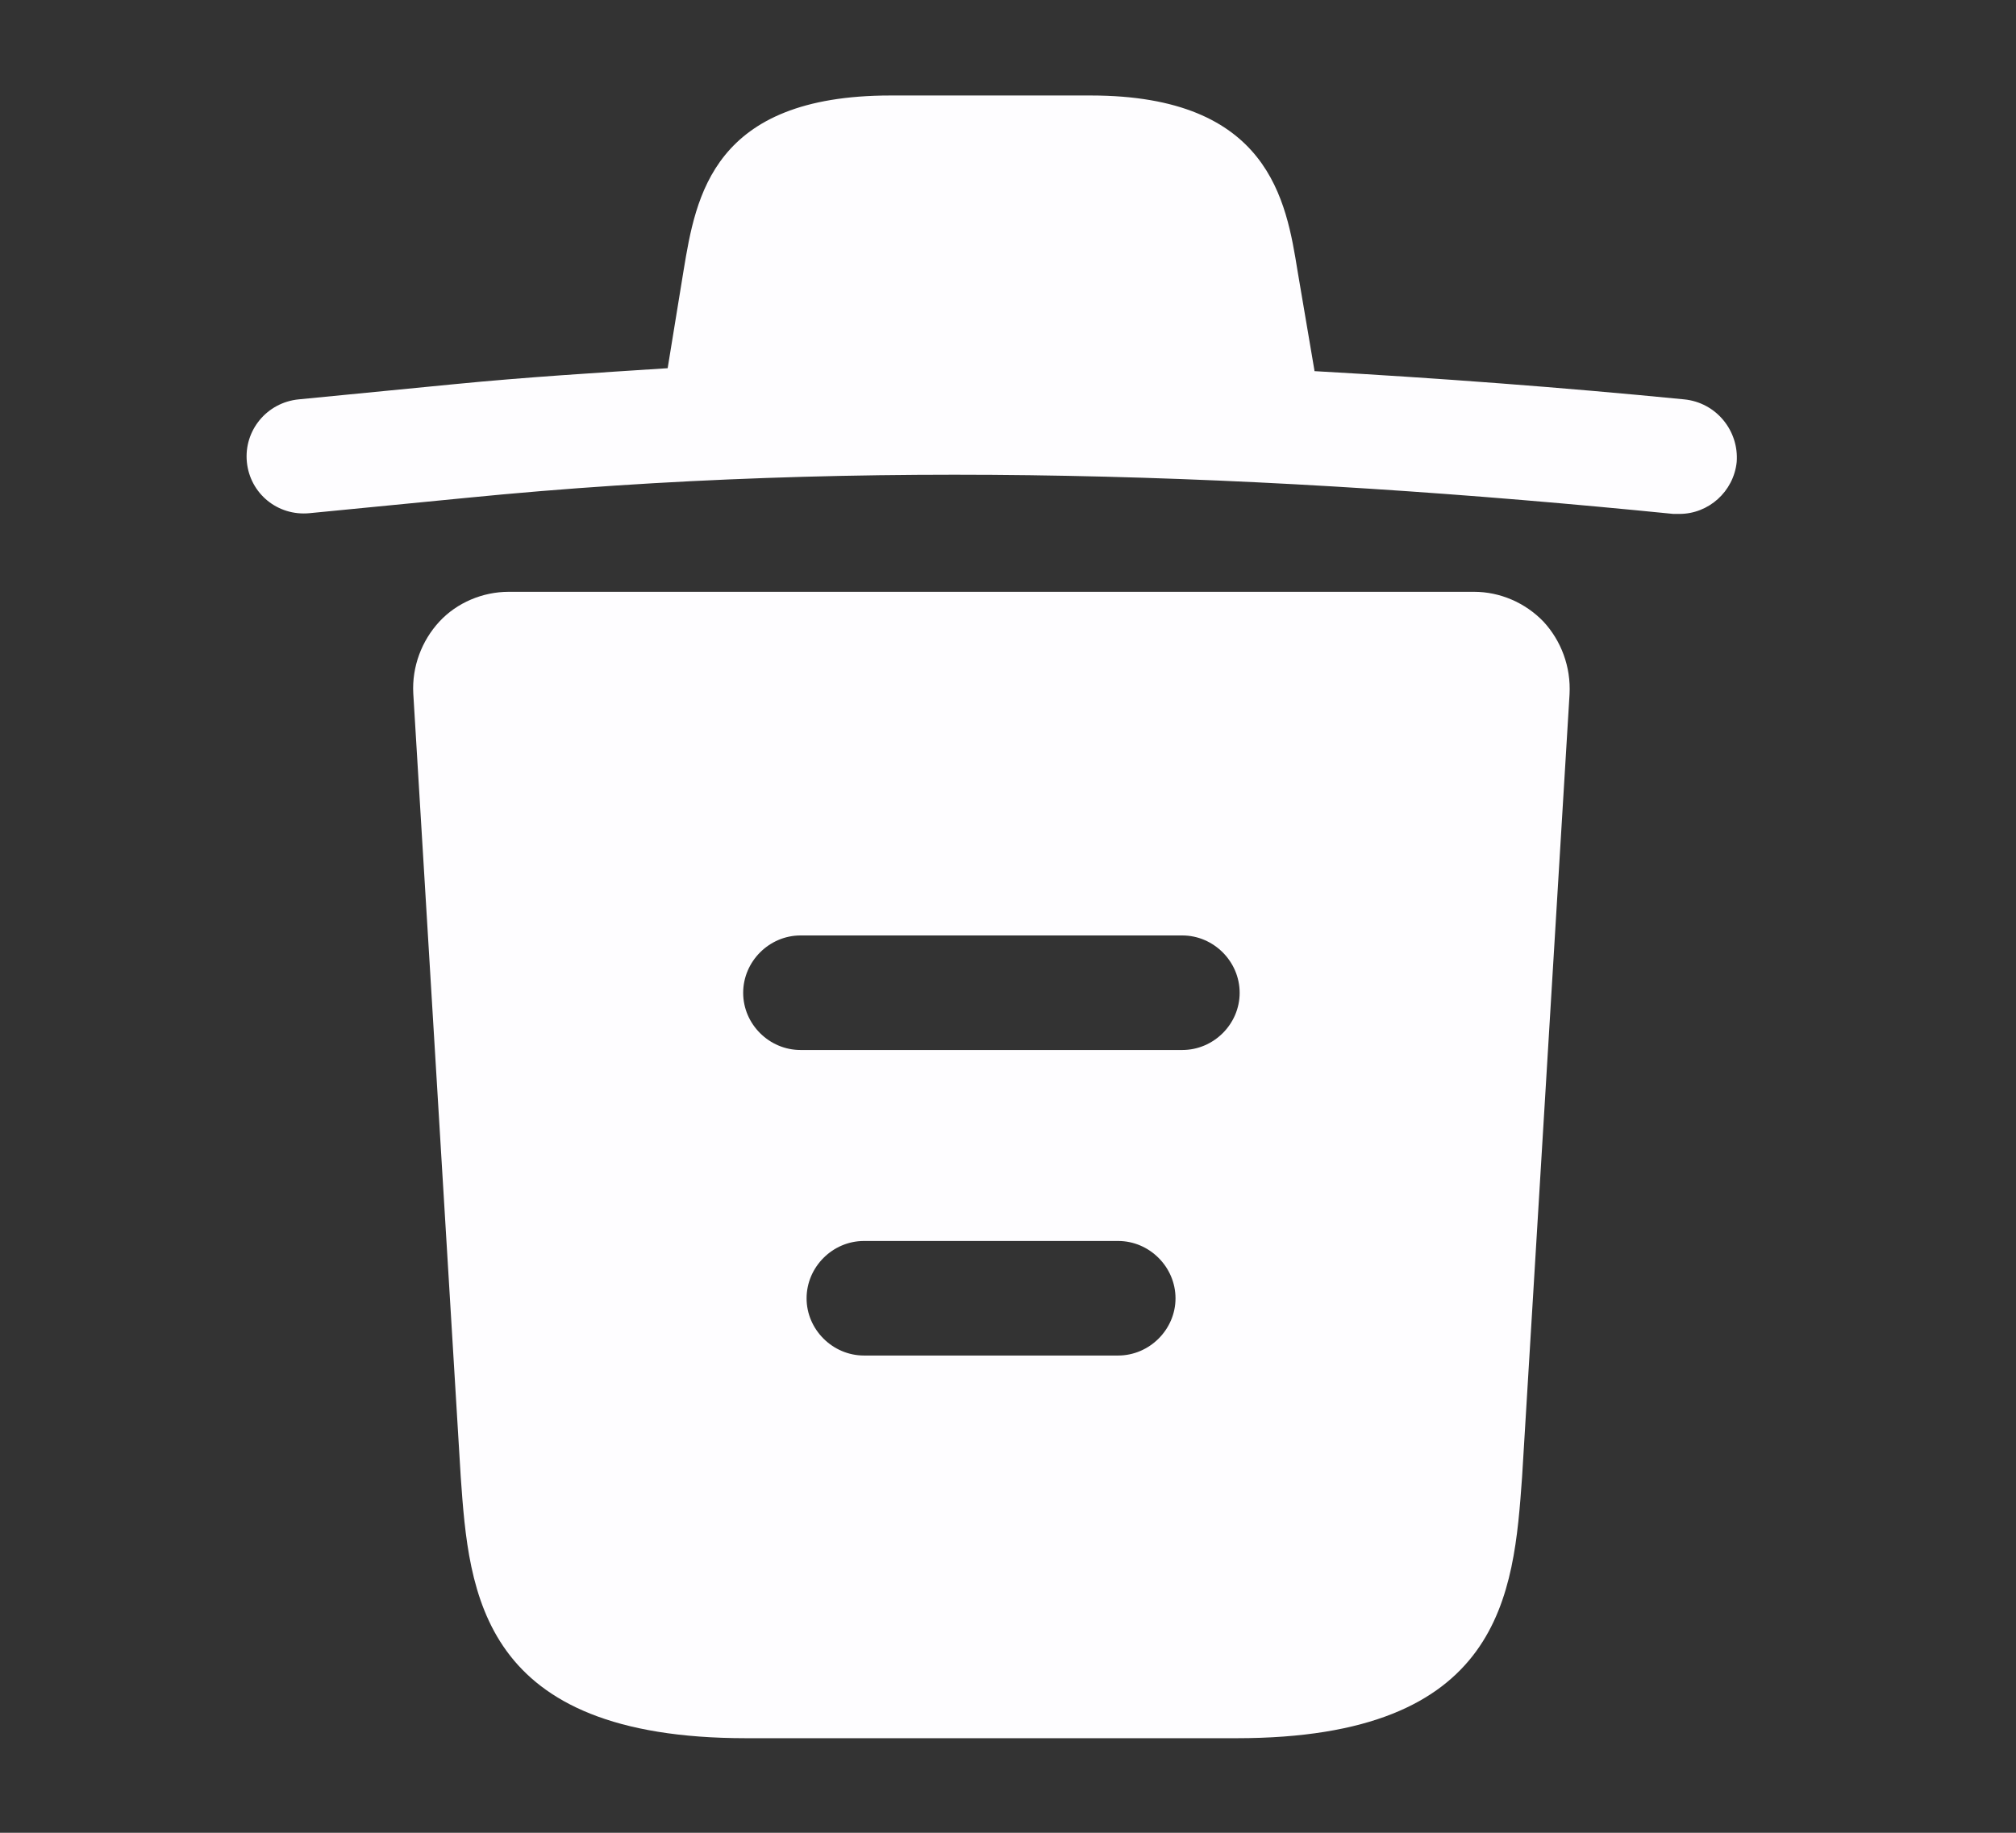 <svg width="11" height="10" viewBox="0 0 11 10" fill="none" xmlns="http://www.w3.org/2000/svg">
<rect x="0" y="0" width="11" height="10" fill="#333333" stroke="none"/>
<path d="M9.189 2.179C8.518 2.113 7.847 2.063 7.172 2.025V2.021L7.08 1.479C7.018 1.096 6.926 0.521 5.951 0.521H4.859C3.889 0.521 3.797 1.071 3.73 1.475L3.643 2.009C3.255 2.034 2.868 2.058 2.48 2.096L1.63 2.179C1.455 2.196 1.33 2.35 1.347 2.521C1.364 2.692 1.514 2.817 1.689 2.8L2.539 2.717C4.722 2.5 6.922 2.583 9.13 2.804C9.143 2.804 9.151 2.804 9.164 2.804C9.322 2.804 9.459 2.683 9.476 2.521C9.489 2.35 9.364 2.196 9.189 2.179Z" fill="#FEFDFF"/>
<path d="M8.422 3.392C8.322 3.288 8.184 3.229 8.043 3.229H2.776C2.634 3.229 2.493 3.288 2.397 3.392C2.301 3.496 2.247 3.638 2.255 3.784L2.514 8.059C2.559 8.692 2.618 9.484 4.072 9.484H6.747C8.201 9.484 8.259 8.696 8.305 8.059L8.564 3.788C8.572 3.638 8.518 3.496 8.422 3.392ZM6.101 7.396H4.714C4.543 7.396 4.401 7.254 4.401 7.084C4.401 6.913 4.543 6.771 4.714 6.771H6.101C6.272 6.771 6.414 6.913 6.414 7.084C6.414 7.254 6.272 7.396 6.101 7.396ZM6.451 5.729H4.368C4.197 5.729 4.055 5.588 4.055 5.417C4.055 5.246 4.197 5.104 4.368 5.104H6.451C6.622 5.104 6.764 5.246 6.764 5.417C6.764 5.588 6.622 5.729 6.451 5.729Z" fill="#FEFDFF"/>
</svg>
